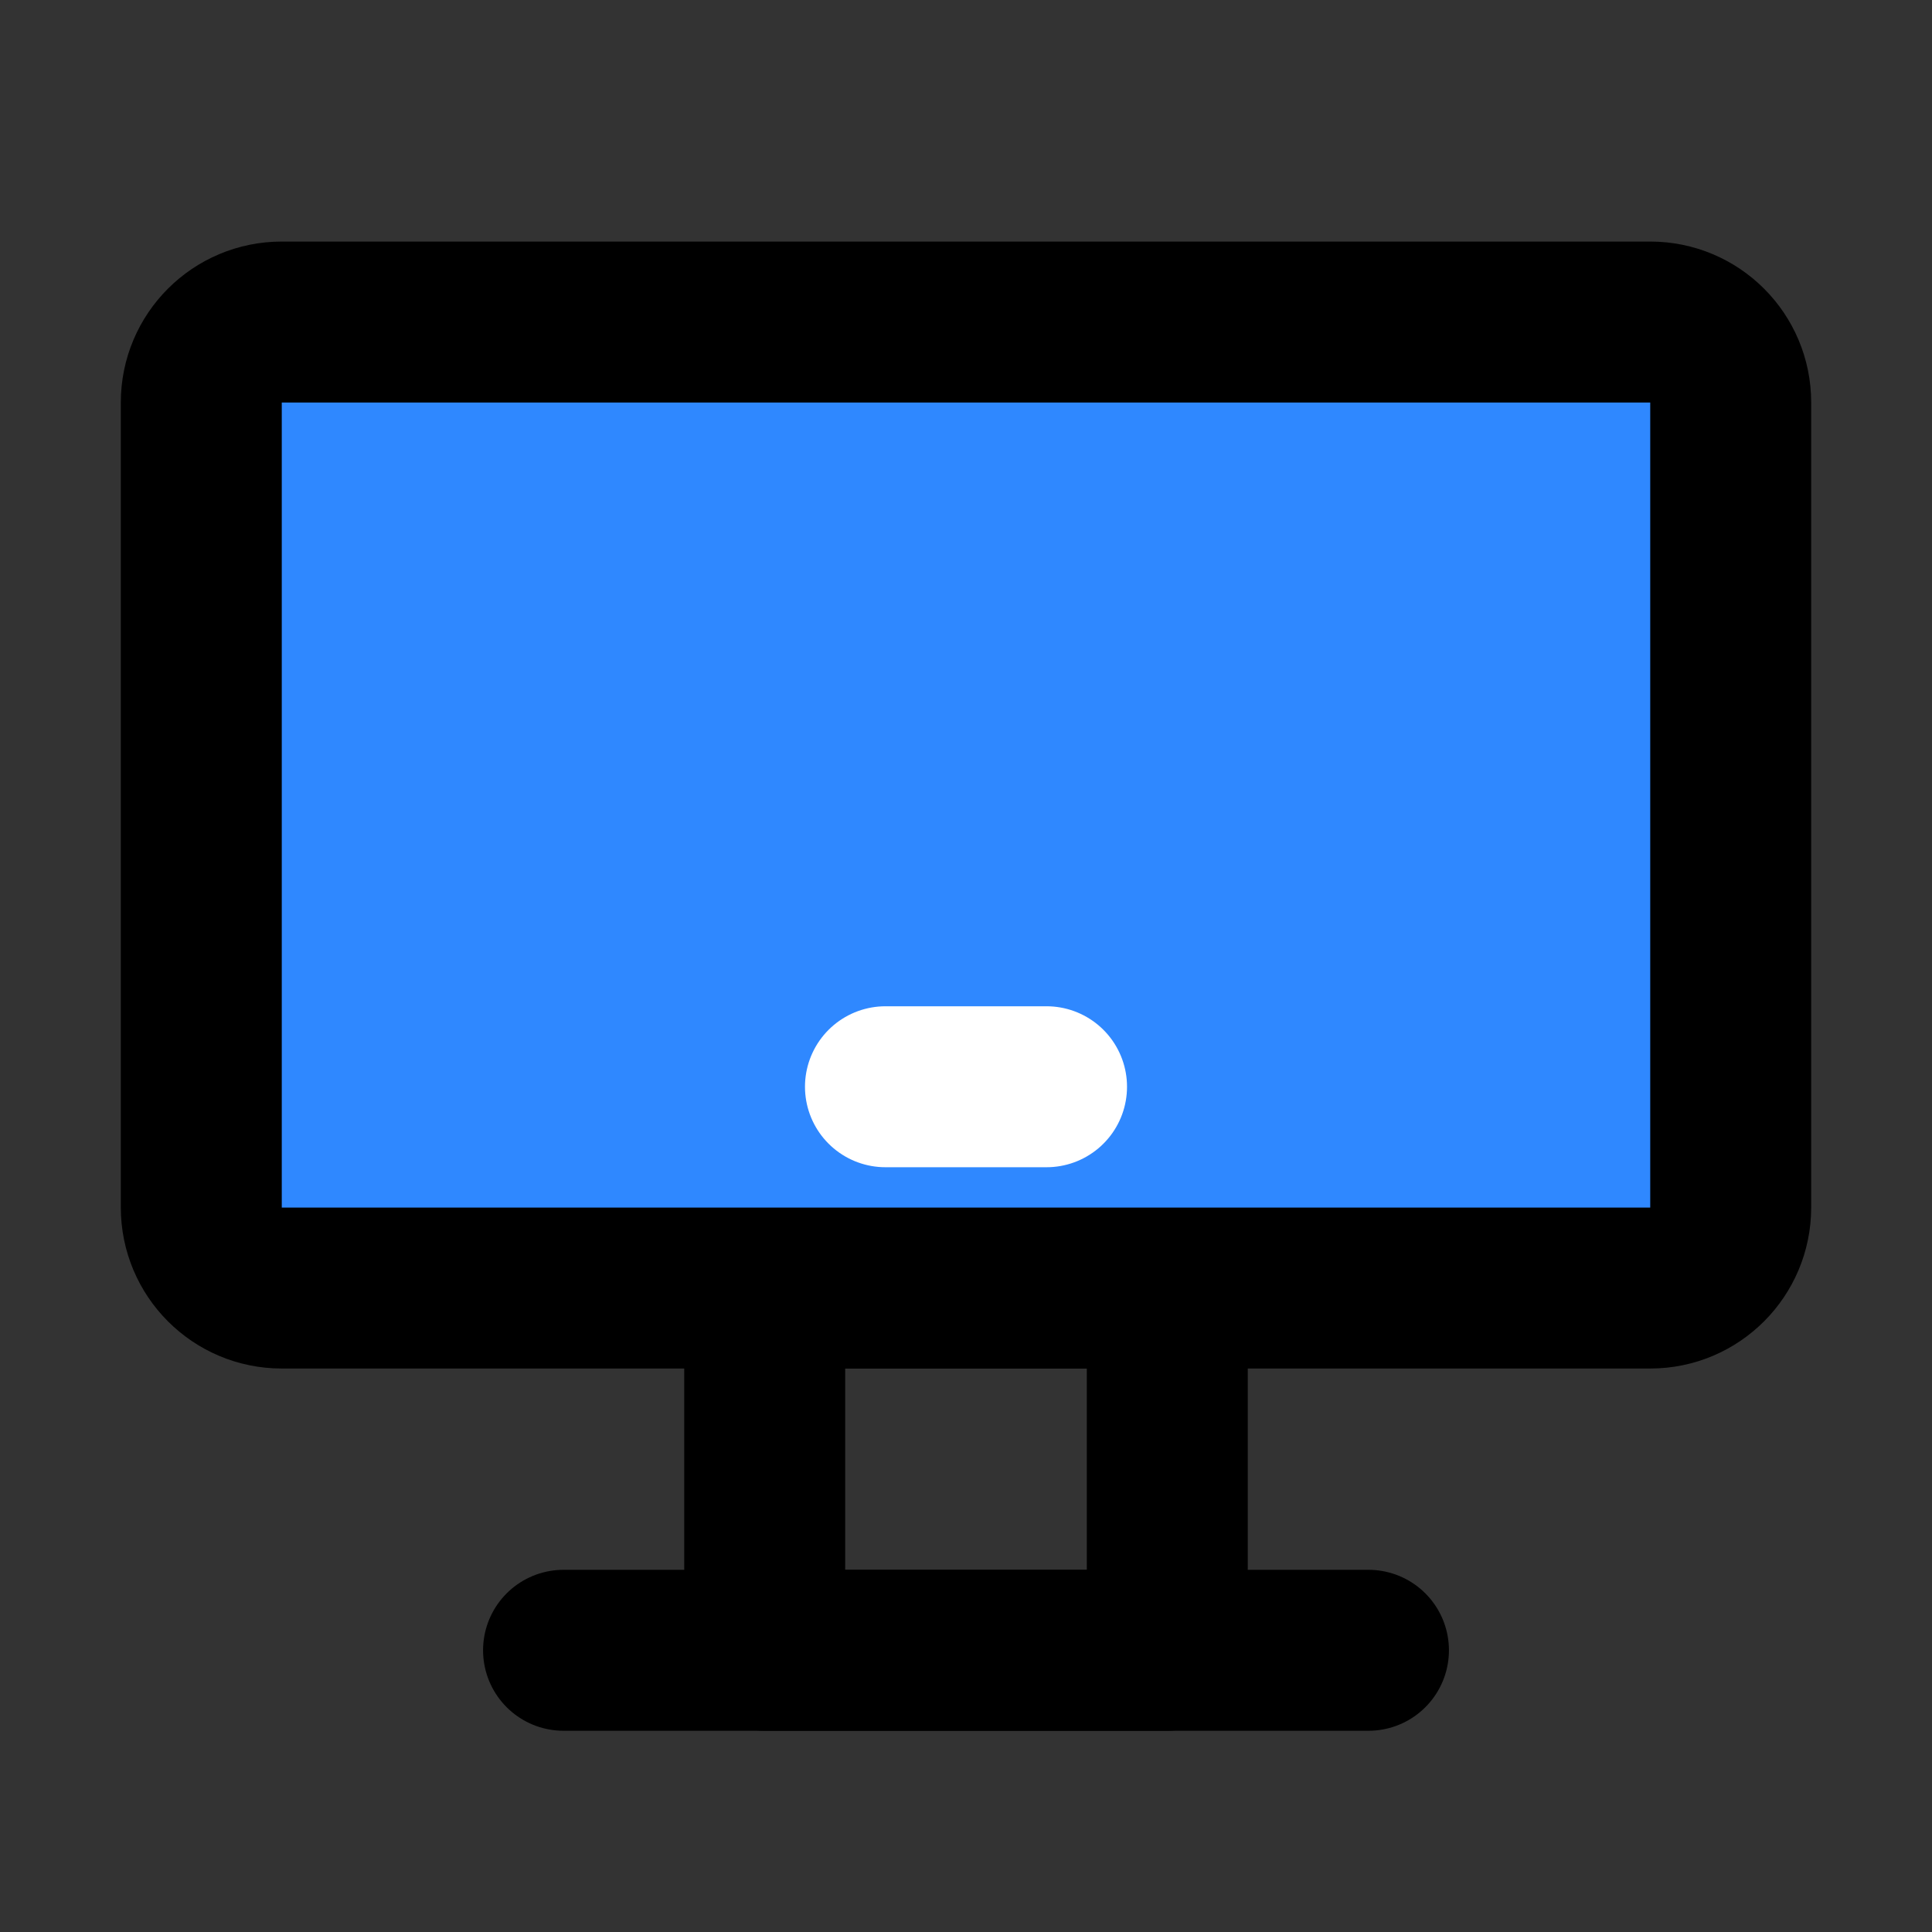 <svg width="16" height="16" viewBox="0 0 16 16" fill="none" xmlns="http://www.w3.org/2000/svg">
<rect x="0" y="0" width="16" height="16" fill="#333333" stroke="none"/>
<path d="M9.667 10.667H6.333V13.667H9.667V10.667Z" stroke="black" stroke-width="1.333" stroke-linecap="round" stroke-linejoin="round"/>
<path d="M13.667 2.667H2.333C1.965 2.667 1.667 2.965 1.667 3.333V10C1.667 10.368 1.965 10.667 2.333 10.667H13.667C14.035 10.667 14.333 10.368 14.333 10V3.333C14.333 2.965 14.035 2.667 13.667 2.667Z" fill="#2F88FF" stroke="black" stroke-width="1.333"/>
<path d="M7.333 9H8.667" stroke="white" stroke-width="1.333" stroke-linecap="round" stroke-linejoin="round"/>
<path d="M4.667 13.667H11.333" stroke="black" stroke-width="1.333" stroke-linecap="round" stroke-linejoin="round"/>
</svg>
